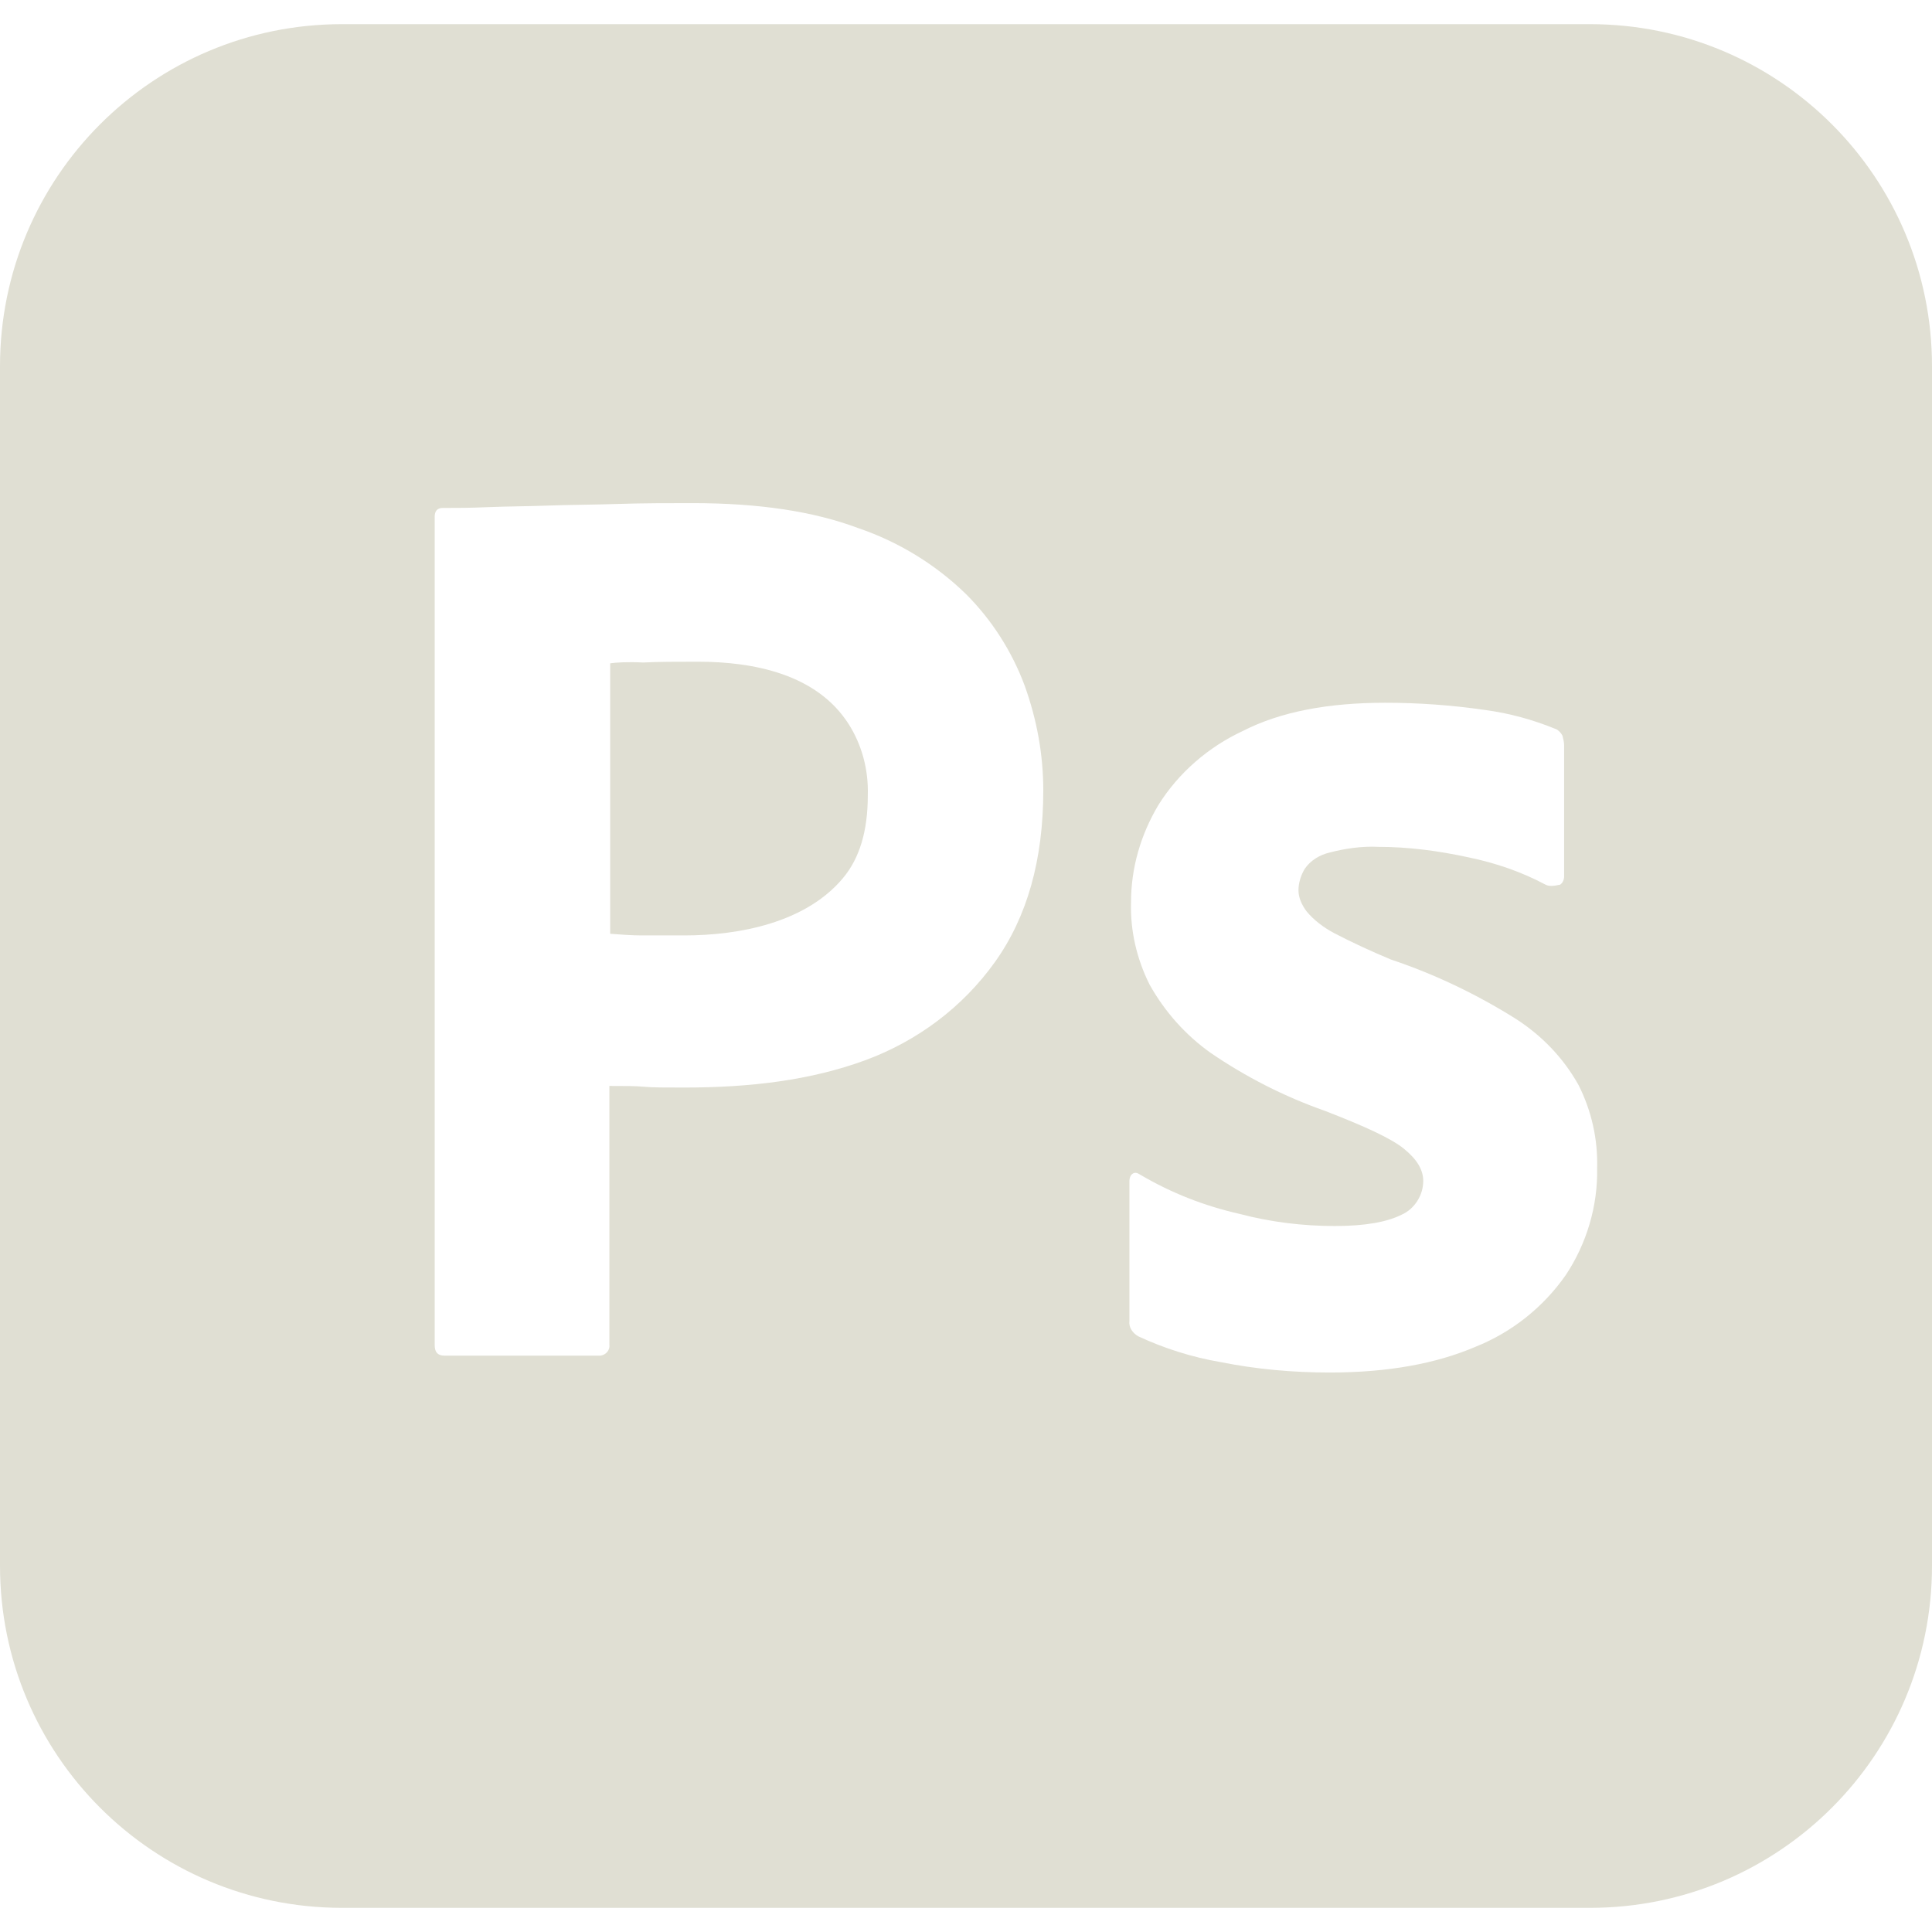 <svg width="70" height="70" viewBox="0 0 70 70" fill="none" xmlns="http://www.w3.org/2000/svg">
<g clip-path="url(#clip0_2087_80)">
<path d="M30.748 26.235C31.223 26.982 31.471 27.878 31.442 28.817C31.442 30.1 31.15 31.092 30.538 31.821C29.187 33.431 26.79 33.892 24.792 33.892H23.246C22.896 33.892 22.517 33.863 22.108 33.833V24.033C22.313 24.004 22.721 23.975 23.304 24.004C23.858 23.975 24.529 23.975 25.288 23.975C27.297 23.975 29.593 24.421 30.748 26.235Z" fill="#E0DFD3"/>
<path d="M57.604 0.875H12.396C5.542 0.875 0 6.417 0 13.271V56.729C0 63.583 5.542 69.125 12.396 69.125H57.604C64.458 69.125 70 63.583 70 56.729V13.271C70 6.417 64.458 0.875 57.604 0.875ZM36.05 34.854C34.883 36.487 33.25 37.712 31.354 38.413C29.371 39.142 27.183 39.404 24.792 39.404C24.092 39.404 23.625 39.404 23.333 39.375C23.042 39.346 22.633 39.346 22.079 39.346V48.708C22.108 48.913 21.962 49.087 21.758 49.117H16.1C15.867 49.117 15.75 49 15.75 48.737V18.725C15.75 18.521 15.838 18.404 16.042 18.404C16.538 18.404 17.004 18.404 17.675 18.375C18.375 18.346 19.104 18.346 19.892 18.317C20.679 18.288 21.525 18.288 22.429 18.258C23.333 18.229 24.208 18.229 25.083 18.229C27.475 18.229 29.458 18.521 31.092 19.133C32.55 19.629 33.892 20.446 35 21.525C35.933 22.458 36.663 23.596 37.129 24.85C37.567 26.075 37.8 27.329 37.8 28.642C37.8 31.15 37.217 33.221 36.05 34.854ZM56.729 46.2C55.913 47.367 54.775 48.271 53.462 48.796C52.033 49.408 50.283 49.729 48.183 49.729C46.842 49.729 45.529 49.612 44.217 49.35C43.196 49.175 42.175 48.854 41.242 48.417C41.038 48.3 40.892 48.096 40.921 47.862V42.788C40.921 42.7 40.95 42.583 41.038 42.525C41.125 42.467 41.212 42.496 41.3 42.554C42.438 43.225 43.633 43.692 44.917 43.983C46.025 44.275 47.192 44.421 48.358 44.421C49.467 44.421 50.254 44.275 50.779 44.013C51.246 43.808 51.567 43.312 51.567 42.788C51.567 42.379 51.333 42 50.867 41.621C50.4 41.242 49.438 40.804 48.008 40.25C46.521 39.725 45.15 39.025 43.867 38.15C42.962 37.508 42.204 36.663 41.65 35.671C41.183 34.737 40.95 33.717 40.979 32.696C40.979 31.442 41.329 30.246 41.971 29.167C42.7 28 43.779 27.067 45.033 26.483C46.404 25.783 48.125 25.462 50.196 25.462C51.392 25.462 52.617 25.55 53.812 25.725C54.688 25.842 55.533 26.075 56.321 26.396C56.438 26.425 56.554 26.542 56.612 26.658C56.642 26.775 56.671 26.892 56.671 27.008V31.762C56.671 31.879 56.612 31.996 56.525 32.054C56.263 32.112 56.117 32.112 56 32.054C55.125 31.587 54.192 31.267 53.2 31.062C52.121 30.829 51.042 30.683 49.933 30.683C49.35 30.654 48.737 30.742 48.183 30.887C47.804 30.975 47.483 31.179 47.279 31.471C47.133 31.704 47.046 31.996 47.046 32.258C47.046 32.521 47.163 32.783 47.337 33.017C47.6 33.337 47.95 33.6 48.329 33.804C49 34.154 49.7 34.475 50.4 34.767C51.975 35.292 53.492 36.021 54.892 36.896C55.854 37.508 56.642 38.325 57.196 39.317C57.663 40.25 57.896 41.271 57.867 42.321C57.896 43.692 57.487 45.062 56.729 46.2Z" fill="#E0DFD3"/>
</g>
<defs>
<clipPath id="clip0_2087_80">
<rect width="70" height="70" fill="white"/>
</clipPath>
</defs>
</svg>
